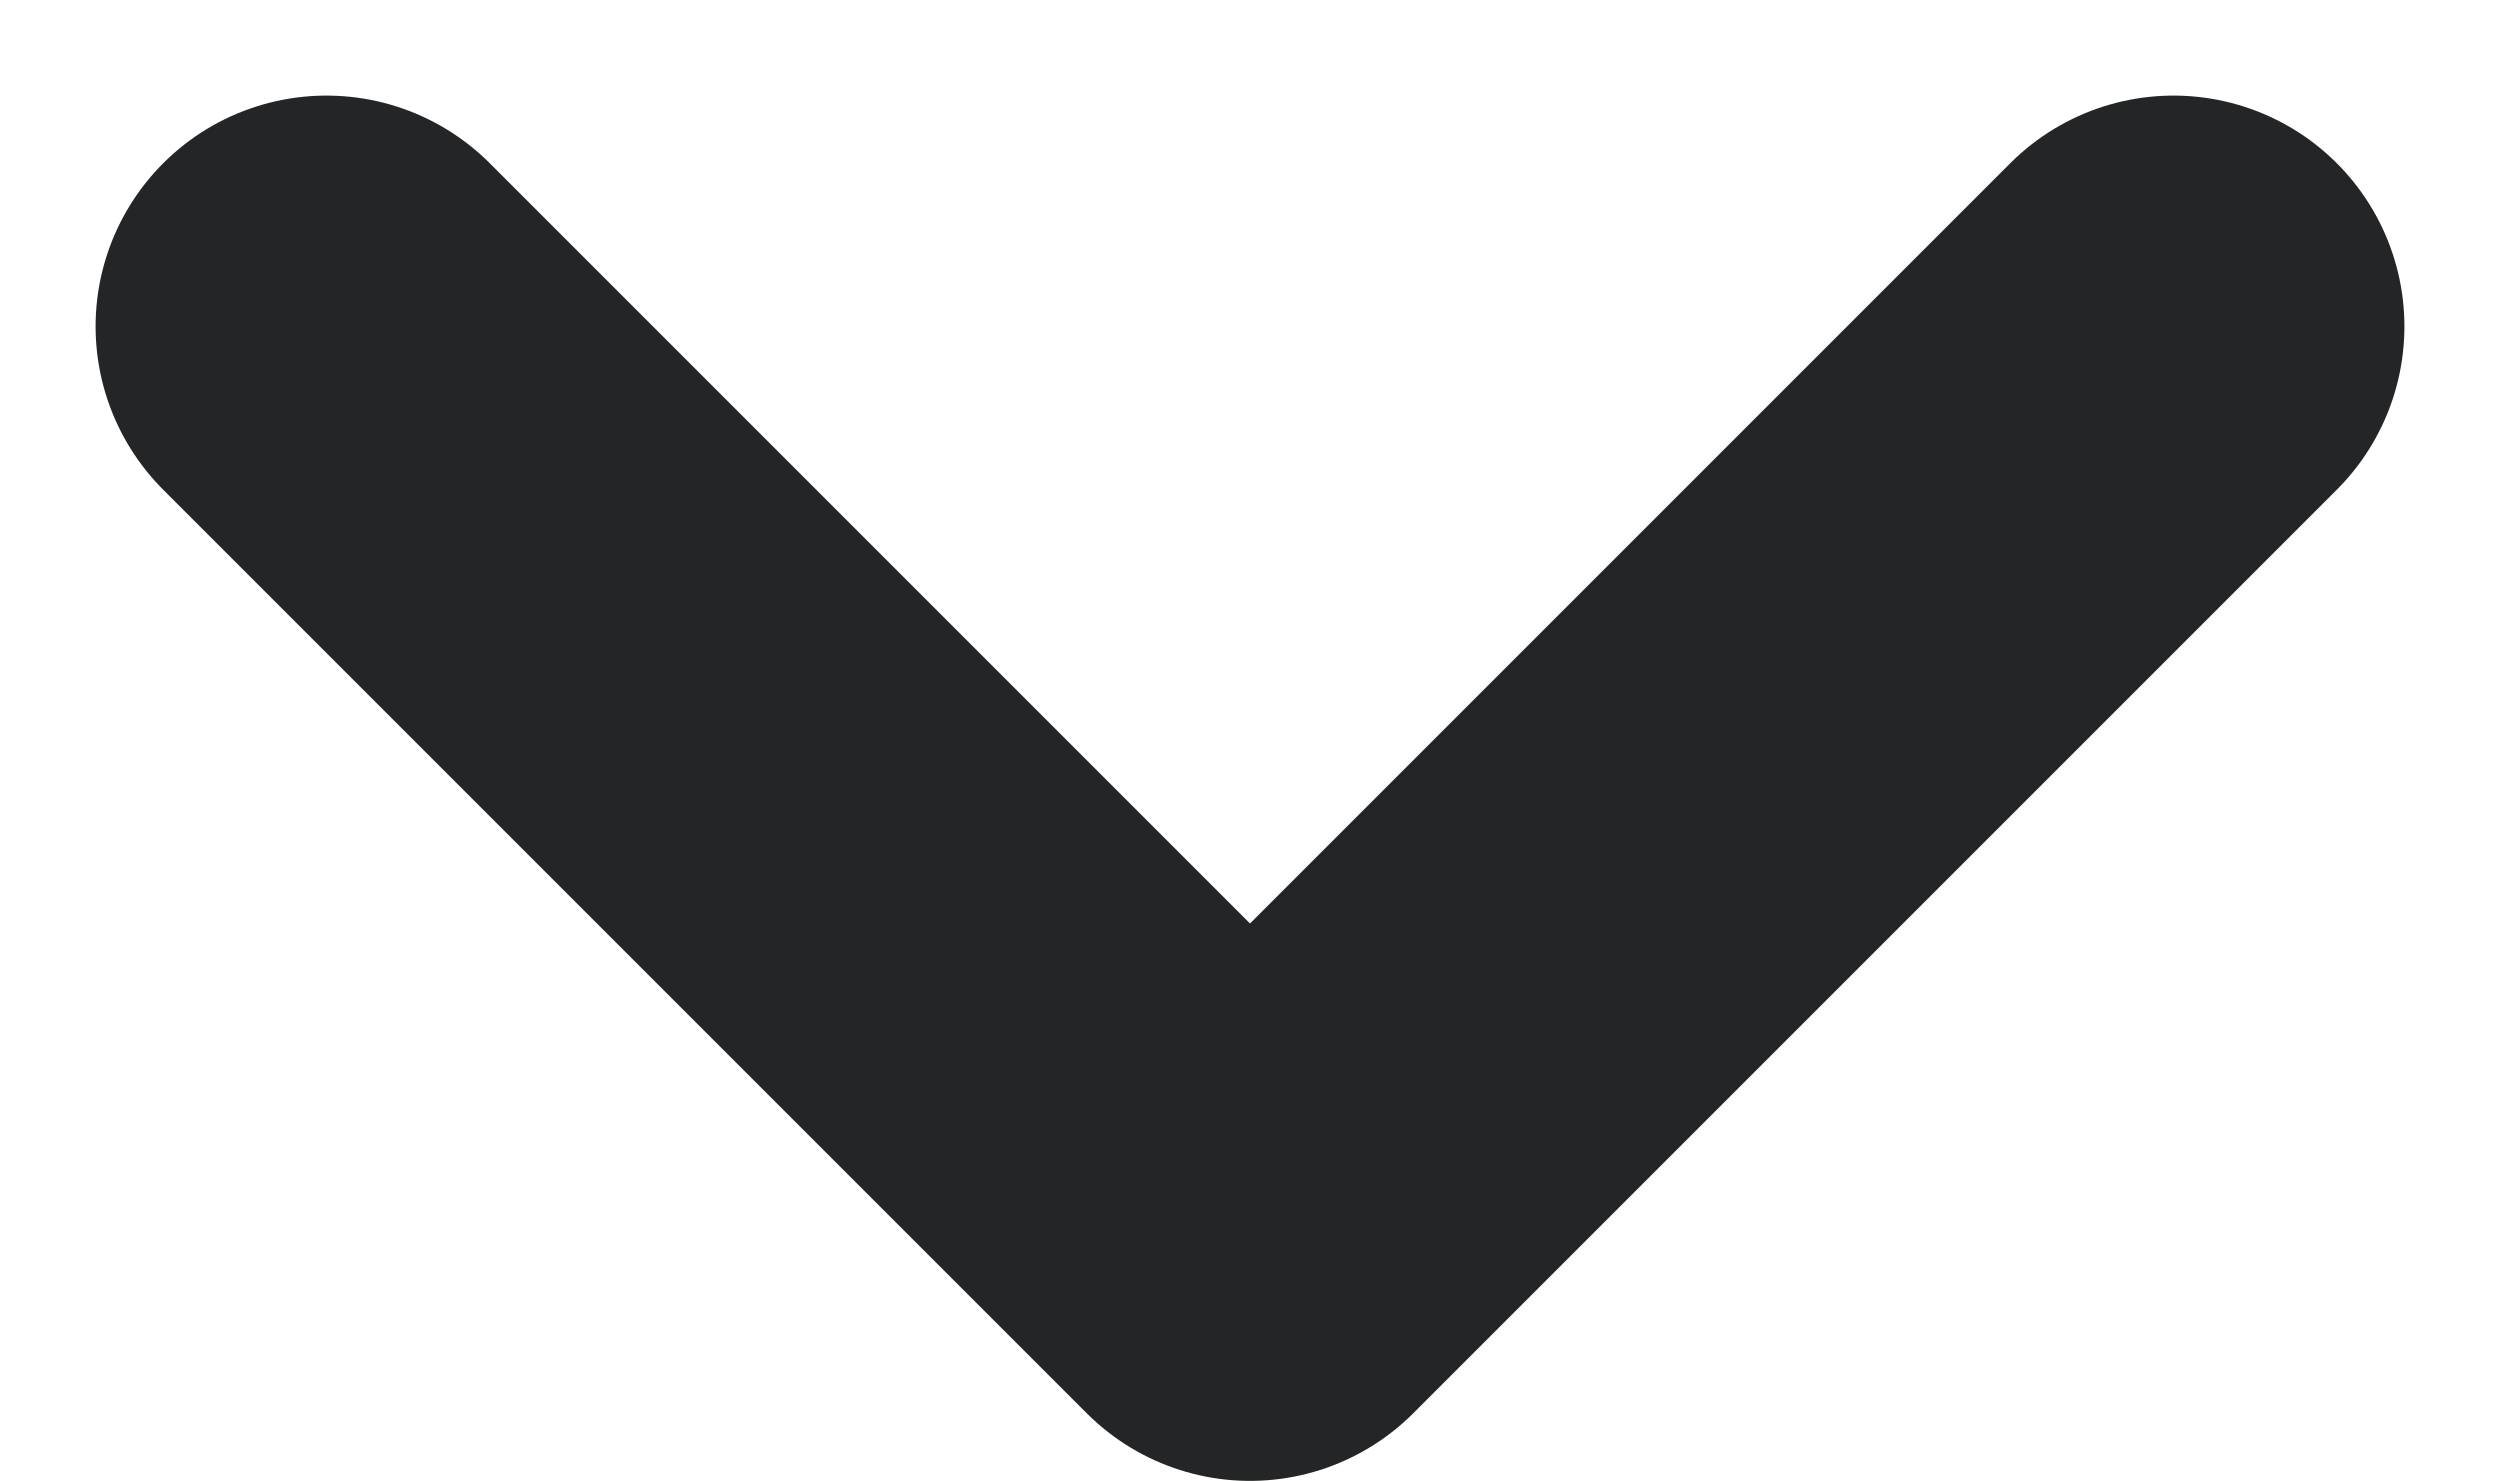 <svg xmlns="http://www.w3.org/2000/svg" width="10.828" height="6.414" viewBox="0 0 10.828 6.414">
  <path id="Path_919" data-name="Path 919" d="M4269,1309l4,4,4-4" transform="translate(-4267.586 -1307.586)" fill="none" stroke="#242526" stroke-linecap="round" stroke-linejoin="round" stroke-width="2"/>
</svg>
